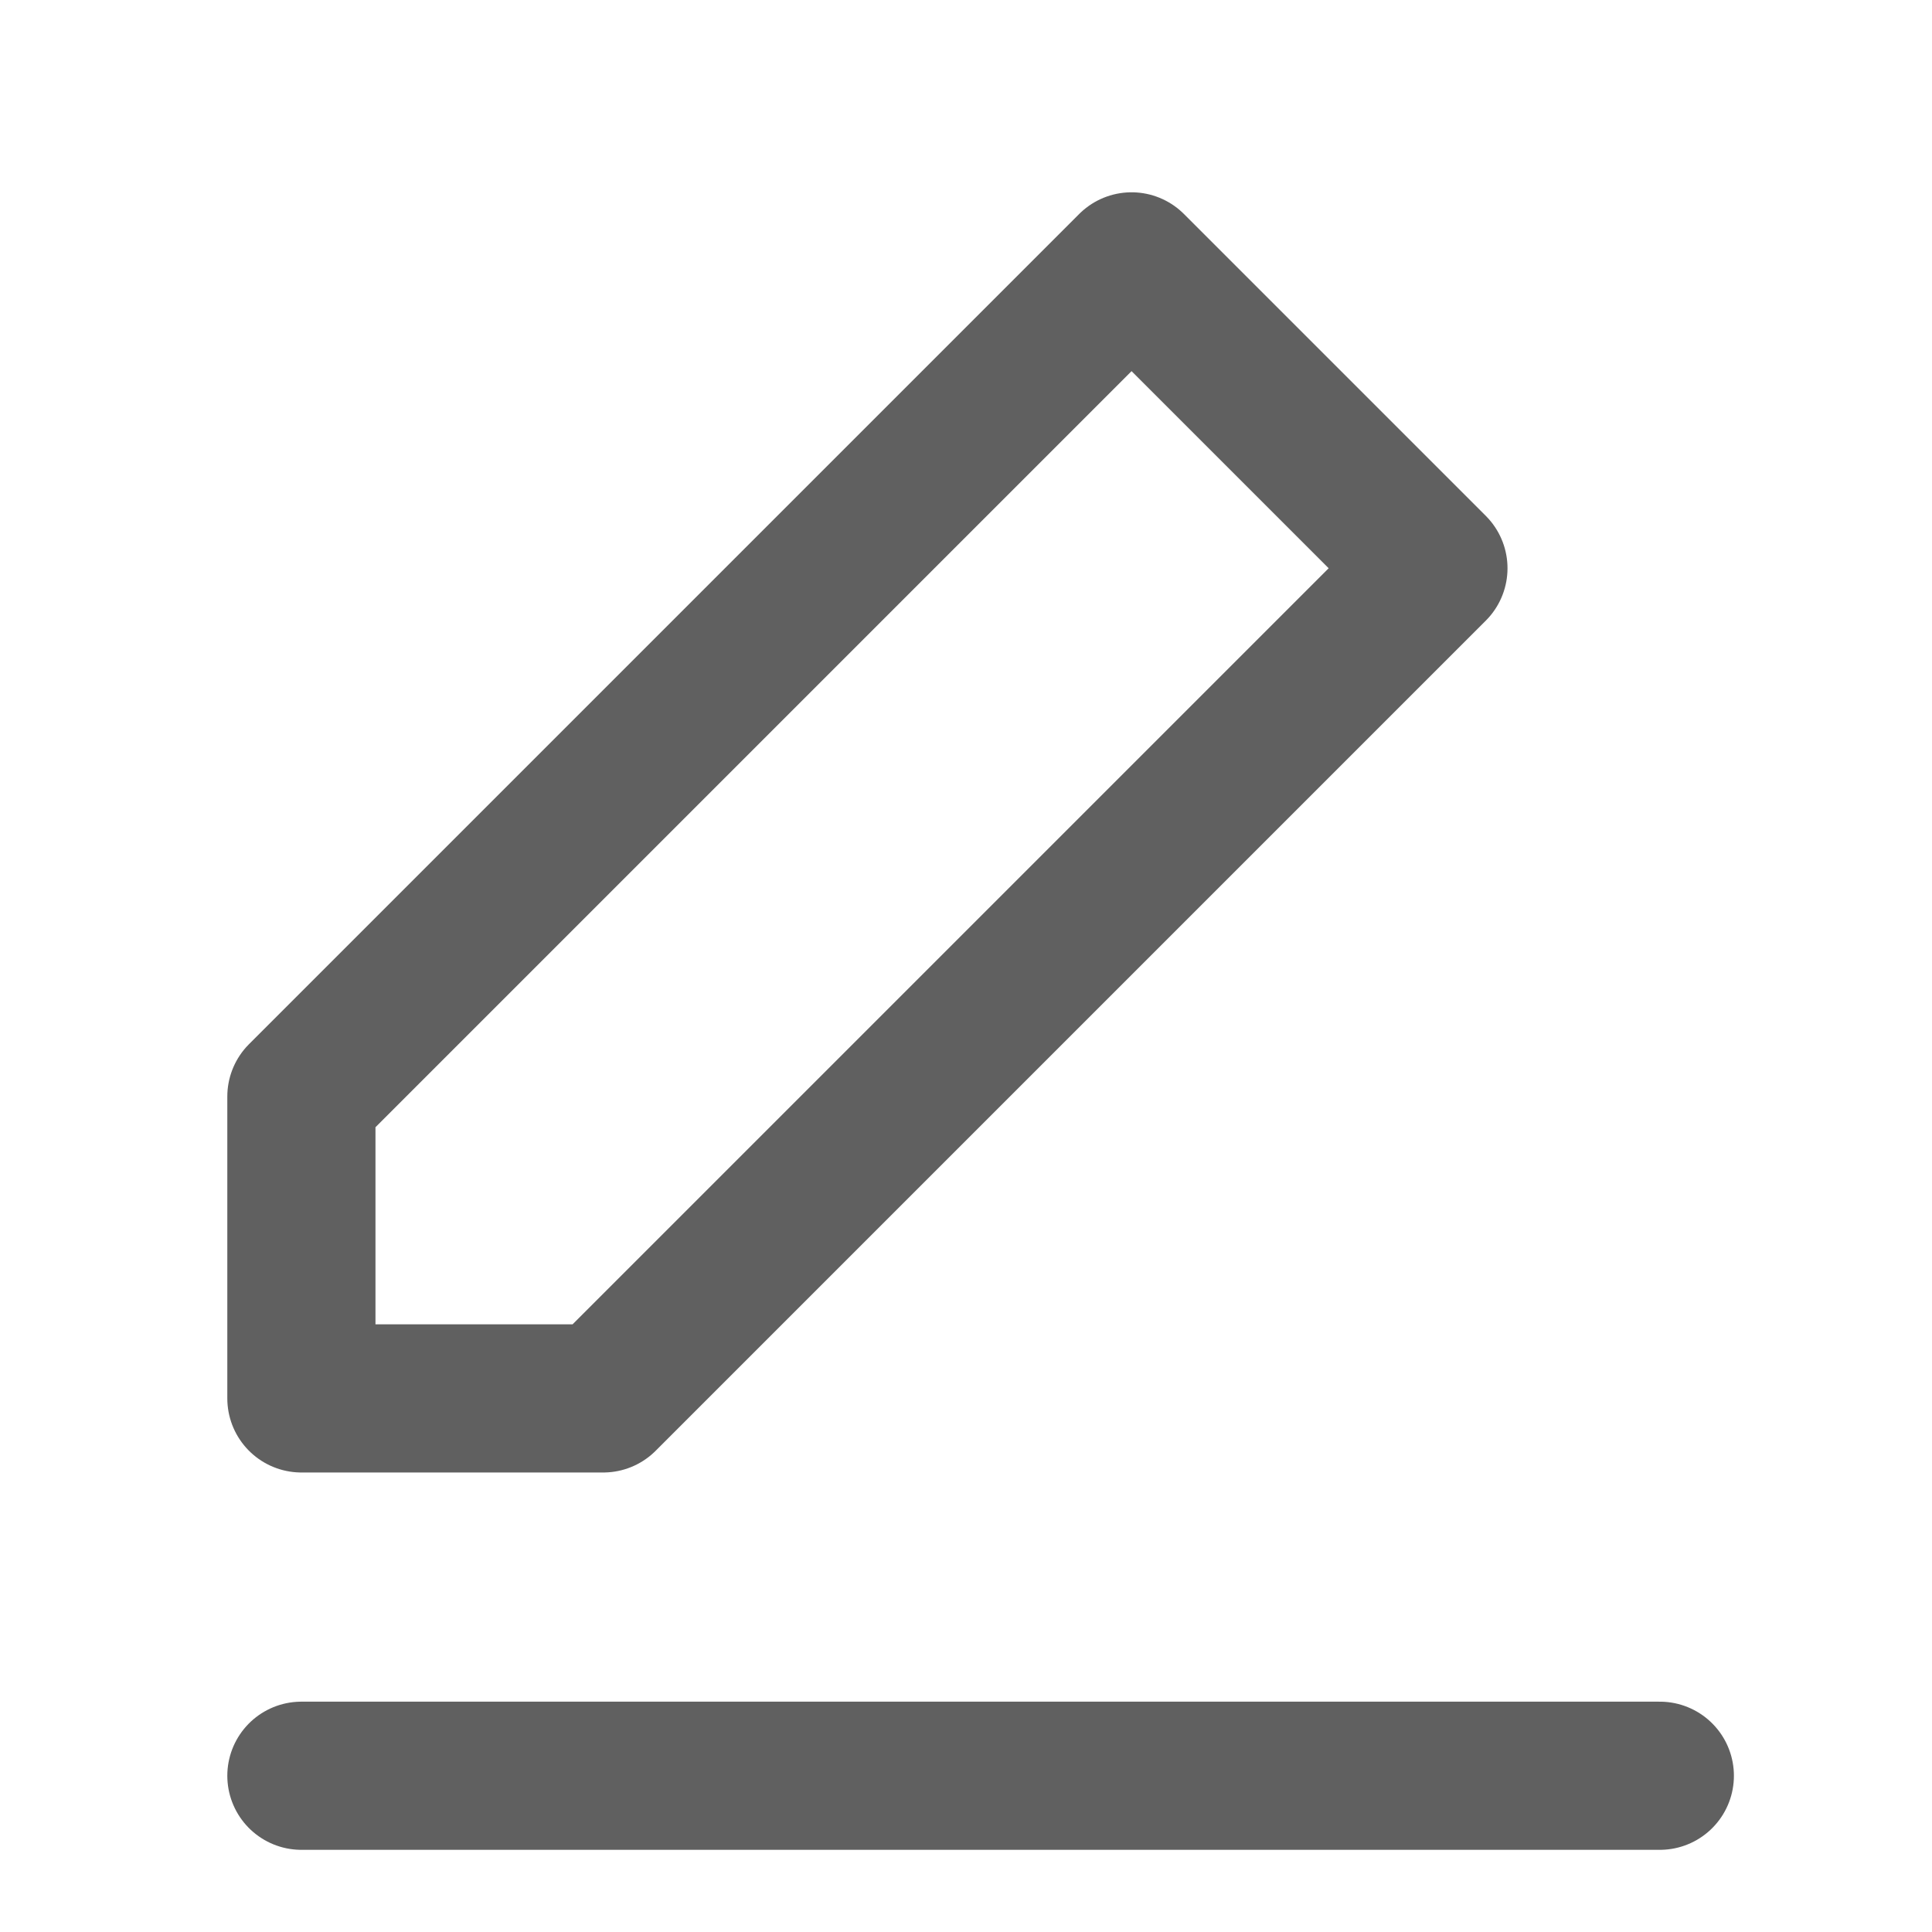 <svg width="16" height="16" viewBox="0 0 16 16" fill="none" xmlns="http://www.w3.org/2000/svg">
<path fill-rule="evenodd" clip-rule="evenodd" d="M9.371 2.206L11.871 4.706L4.996 11.581H2.496V9.081L9.371 2.206V2.206Z" stroke="#606060" stroke-width="1.227" stroke-linecap="round" stroke-linejoin="round"/>
<path d="M2.496 14.706H13.746" stroke="#606060" stroke-width="1.227" stroke-linecap="round" stroke-linejoin="round"/>
</svg>
